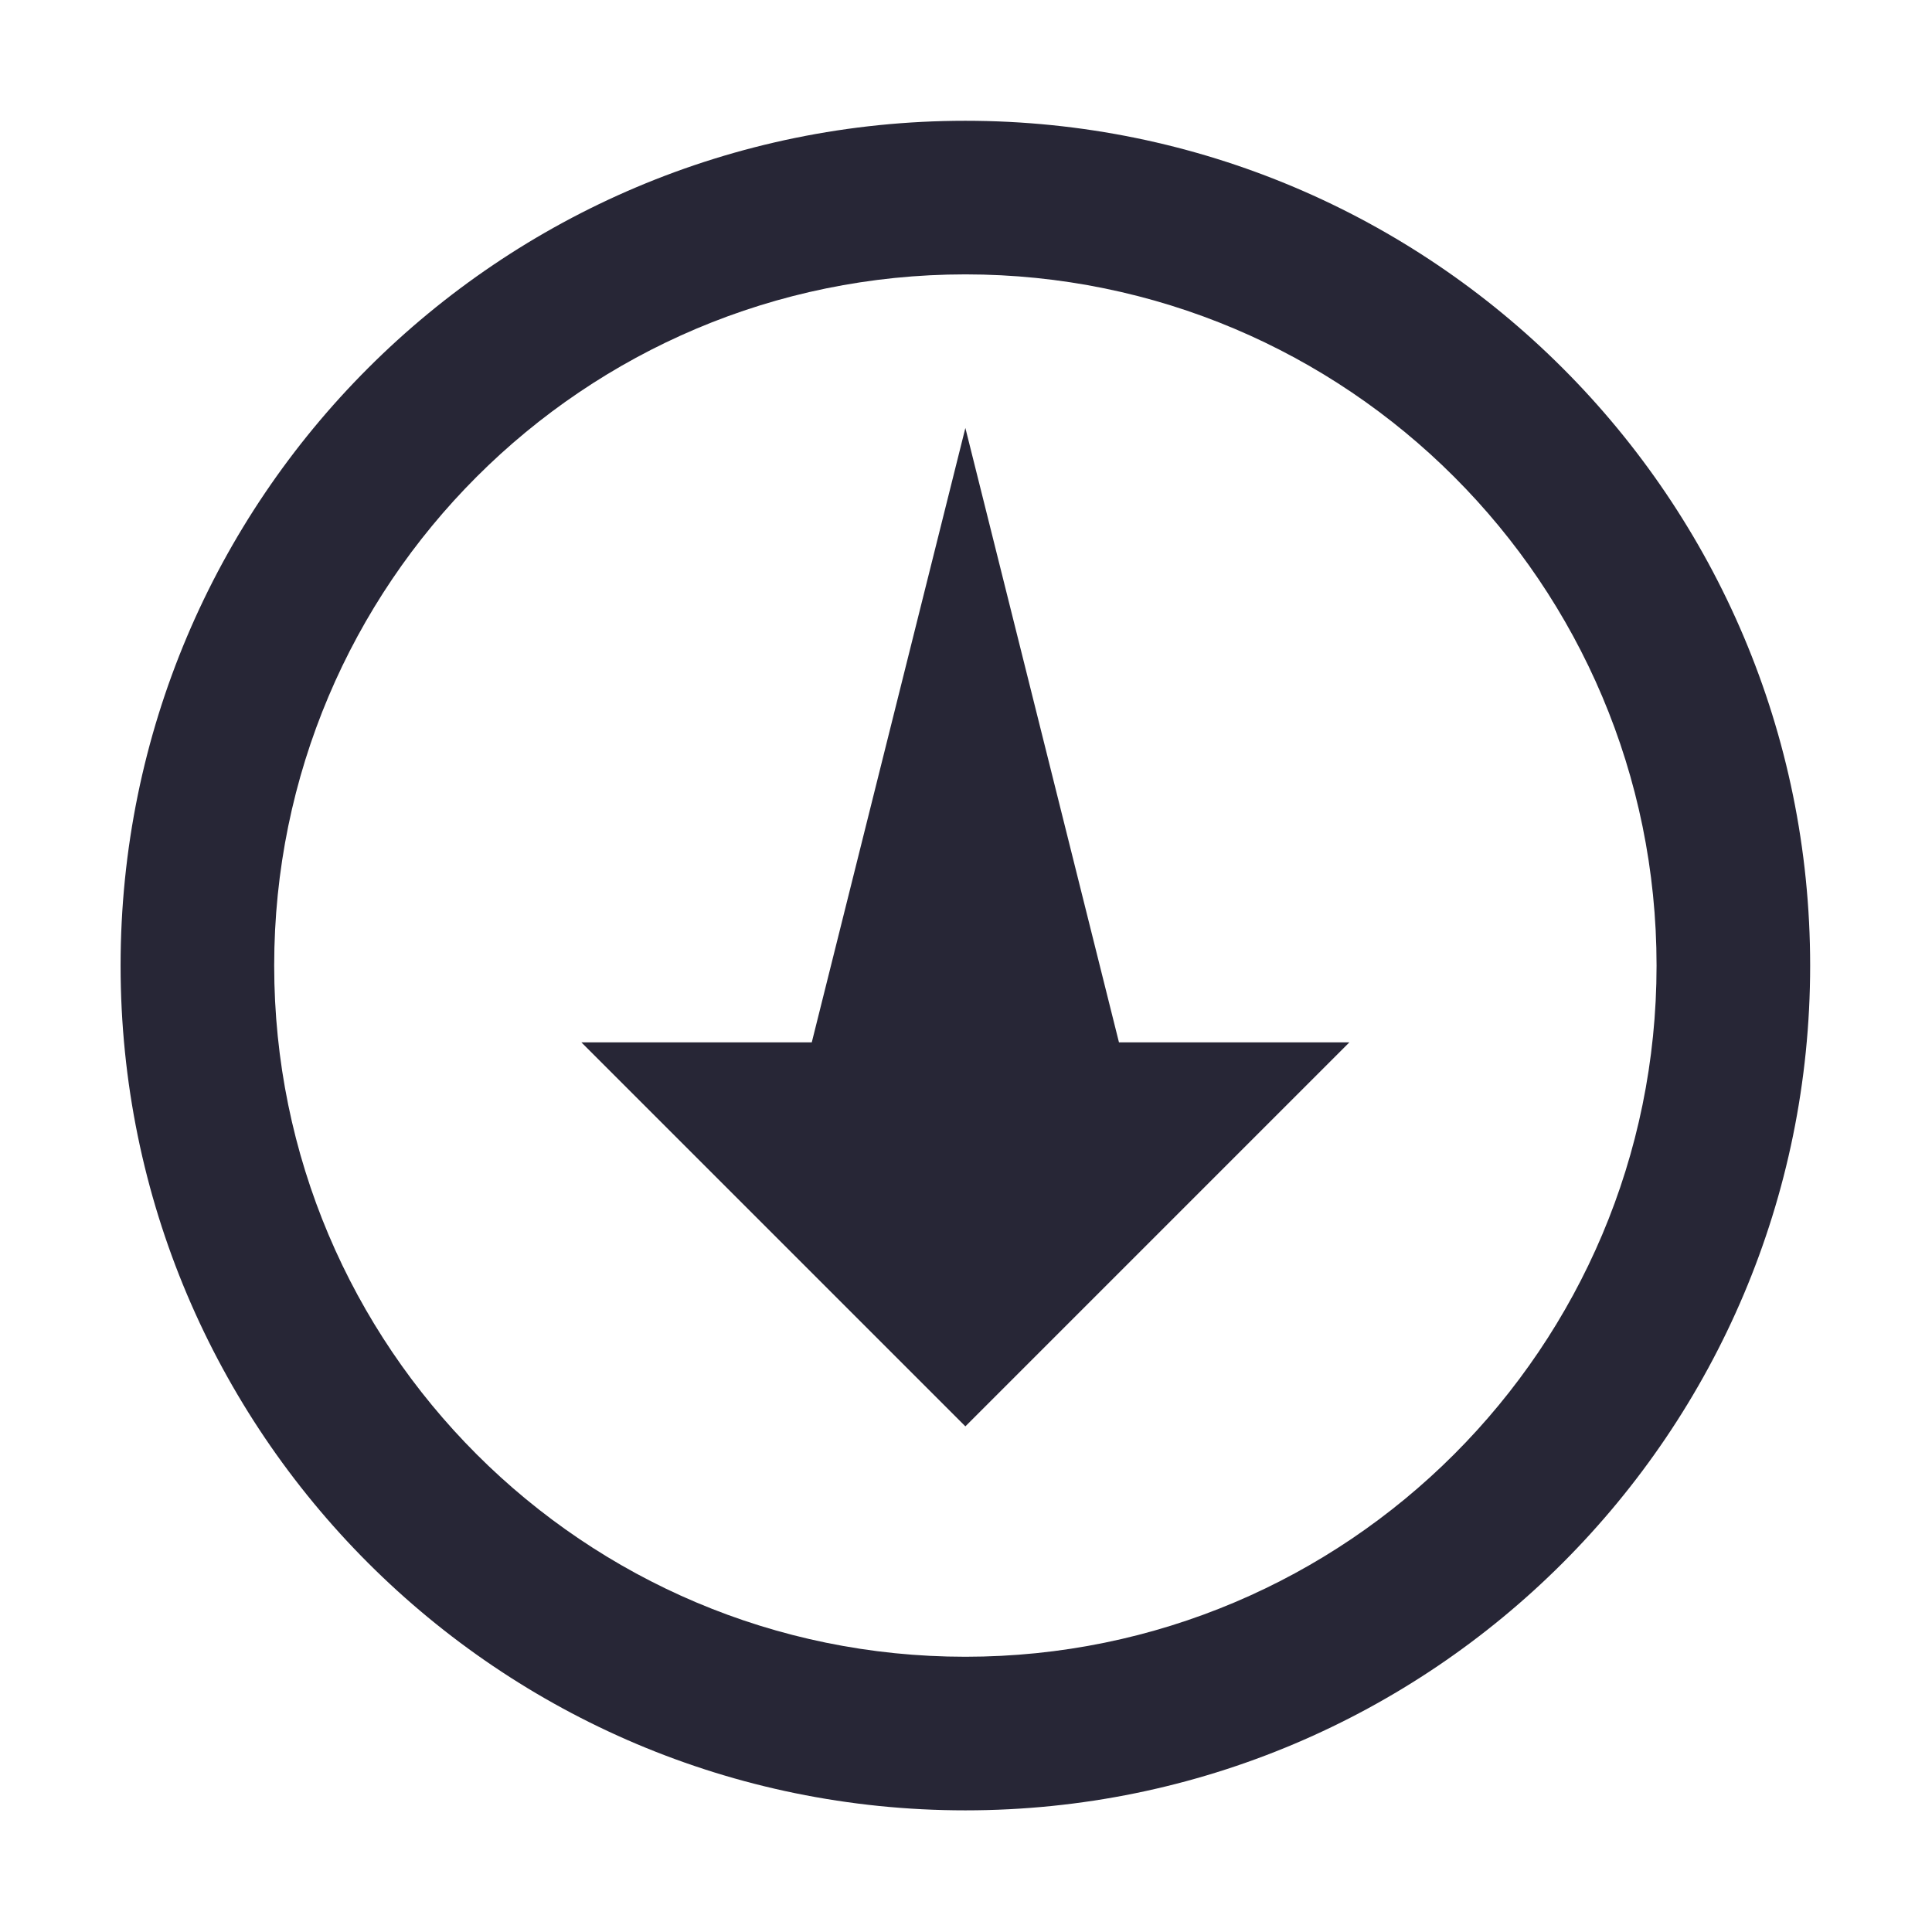 <?xml version="1.0" encoding="utf-8"?>
<!-- Generator: Adobe Illustrator 17.0.0, SVG Export Plug-In . SVG Version: 6.00 Build 0)  -->
<!DOCTYPE svg PUBLIC "-//W3C//DTD SVG 1.1//EN" "http://www.w3.org/Graphics/SVG/1.1/DTD/svg11.dtd">
<svg version="1.1" id="图形" xmlns="http://www.w3.org/2000/svg" xmlns:xlink="http://www.w3.org/1999/xlink" x="0px" y="0px"
	 width="1000.637px" height="1000.678px" viewBox="15.167 -16.333 1000.637 1000.678"
	 enable-background="new 15.167 -16.333 1000.637 1000.678" xml:space="preserve">
<g>
	<polygon fill="#272636" points="515.16,205.326 435.607,523.535 316.28,523.535 515.16,722.416 714.041,523.535 594.712,523.535 	
		"/>
	<path fill="#272636" d="M515.16,46.222c-241.647,0-437.537,195.85-437.537,437.537c0,241.607,195.89,437.537,437.537,437.537
		c241.646,0,437.537-195.93,437.537-437.537C952.697,242.072,756.806,46.222,515.16,46.222z M515.16,841.745
		c-197.714,0-357.984-160.272-357.984-357.986c0-197.715,160.27-357.984,357.984-357.984s357.986,160.269,357.986,357.984
		C873.146,681.473,712.874,841.745,515.16,841.745z"/>
</g>
</svg>
